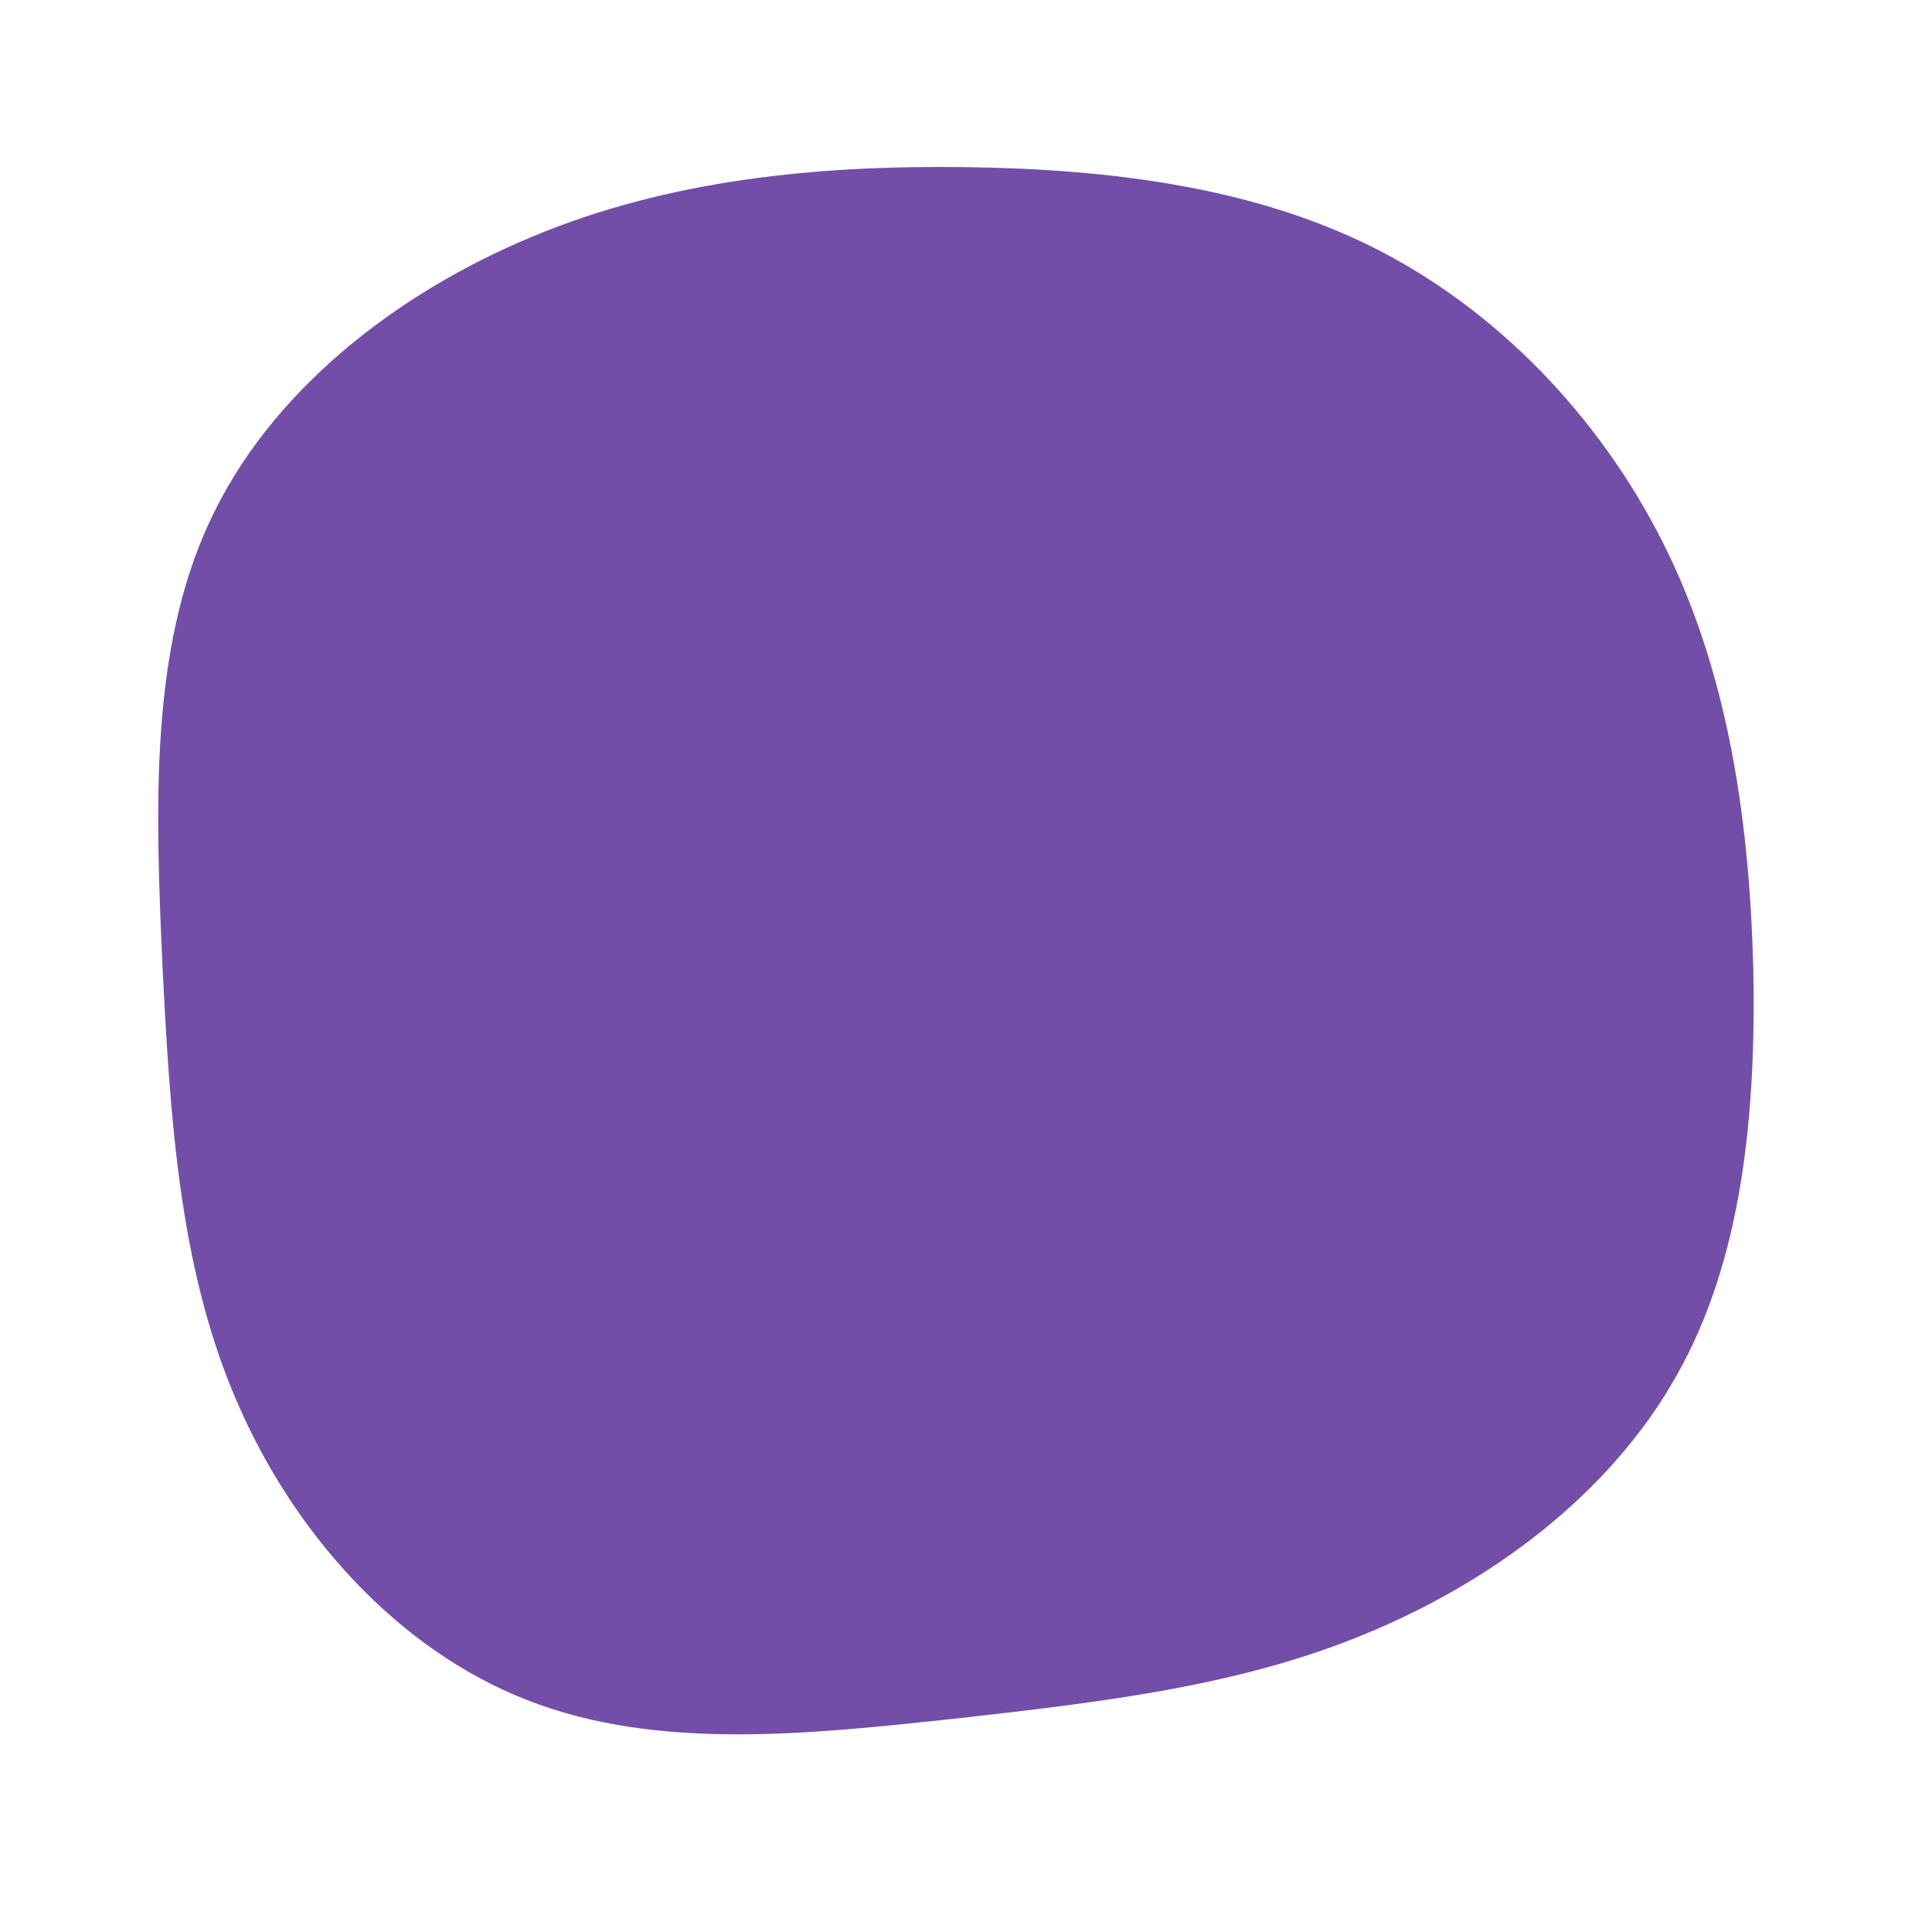 <svg viewBox="0 0 200 200" xmlns="http://www.w3.org/2000/svg">
  <path fill="#724EA8" d="M43.1,-73.9C55.9,-67.2,66.4,-55.8,72.7,-42.7C79,-29.6,81.1,-14.8,81.5,0.2C81.8,15.2,80.4,30.4,73.5,42.5C66.6,54.7,54.4,63.8,41.2,69.2C28.1,74.6,14,76.2,-1,77.9C-16,79.5,-31.9,81.3,-45.4,76C-58.8,70.8,-69.7,58.7,-75.6,44.8C-81.5,31,-82.4,15.5,-83.2,-0.4C-83.9,-16.4,-84.5,-32.7,-78.3,-46C-72.1,-59.4,-59.1,-69.6,-44.9,-75.5C-30.8,-81.4,-15.4,-82.9,-0.1,-82.7C15.1,-82.5,30.3,-80.6,43.1,-73.9Z" transform="translate(100 100)" />
</svg>